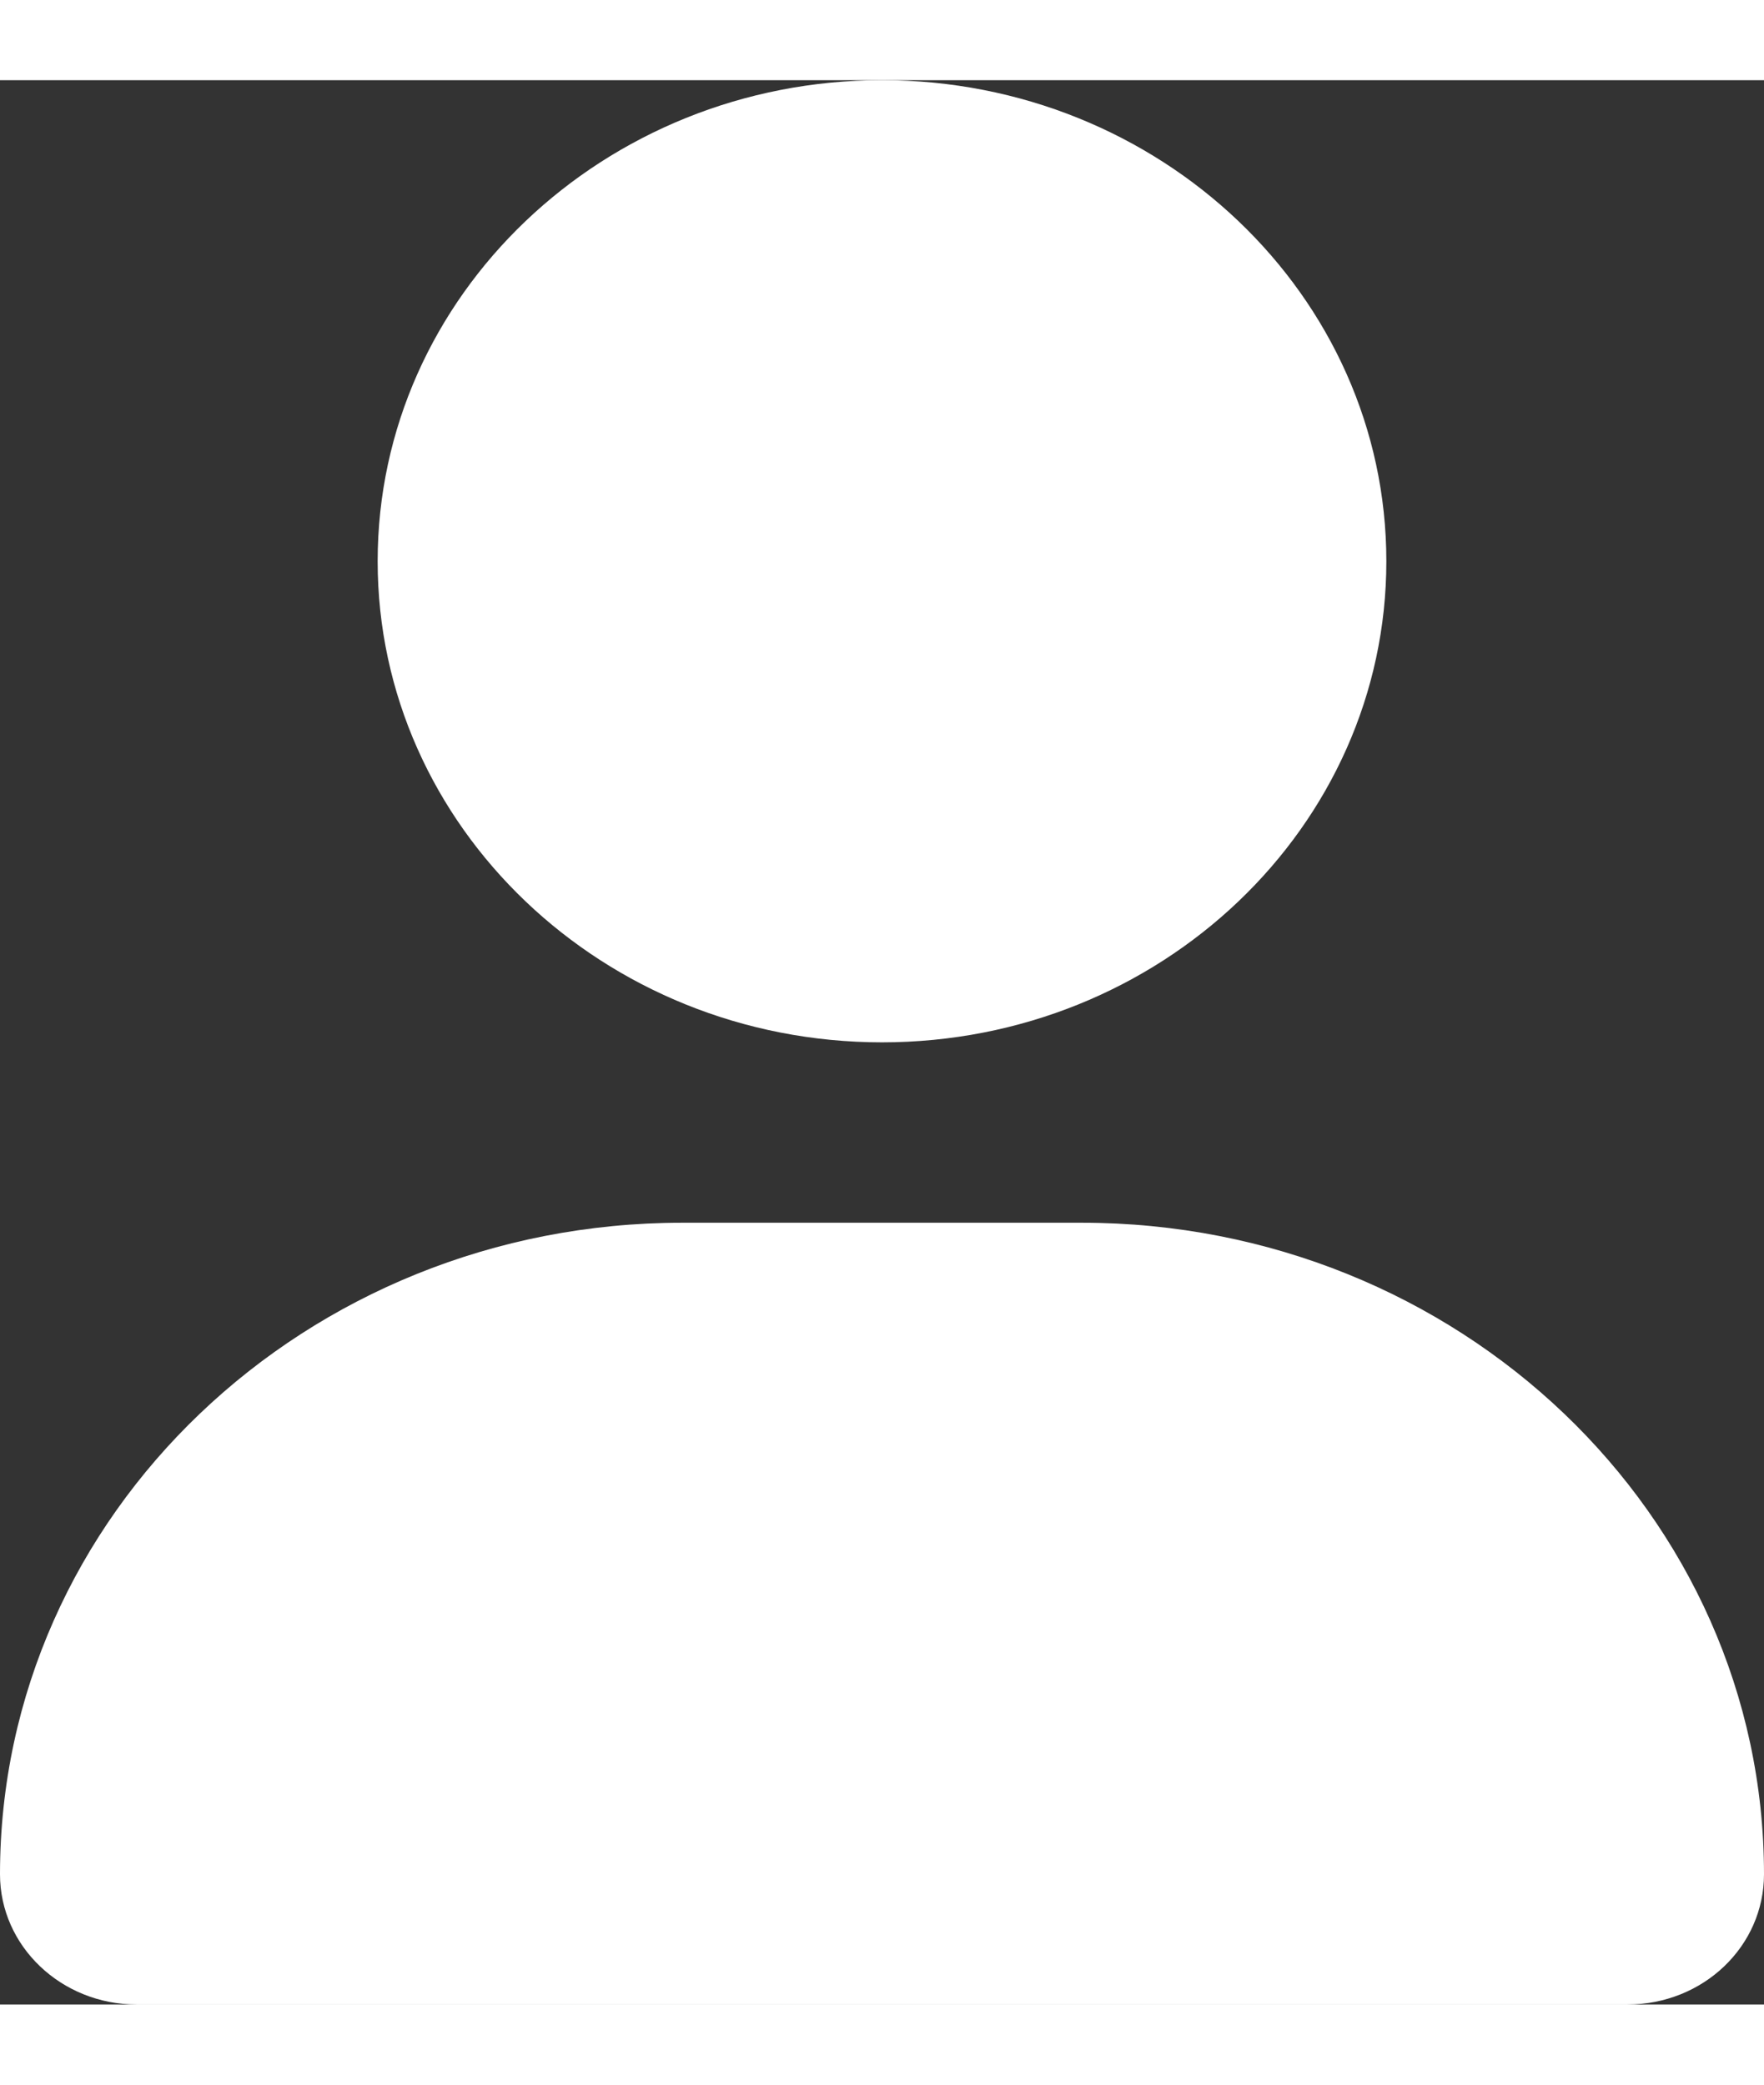 <?xml version="1.0" encoding="UTF-8"?>
<svg xmlns="http://www.w3.org/2000/svg" xmlns:xlink="http://www.w3.org/1999/xlink" width="11px" height="13px" viewBox="0 0 11 12" version="1.1">
<rect x="0" y="0" width="11" height="12" fill="#333333" stroke="none"/>
<g id="surface1">
<path style=" stroke:none;fill-rule:nonzero;fill:#fff;fill-opacity:1;" d="M 5.5 6 C 7.234 6 8.645 4.656 8.645 3 C 8.645 1.344 7.234 0 5.5 0 C 3.766 0 2.355 1.344 2.355 3 C 2.355 4.656 3.766 6 5.5 6 Z M 6.746 7.125 L 4.254 7.125 C 1.906 7.125 0 8.945 0 11.188 C 0 11.637 0.383 12 0.852 12 L 10.148 12 C 10.621 12 11 11.637 11 11.188 C 11 8.945 9.094 7.125 6.746 7.125 Z M 6.746 7.125 "/>
</g>
</svg>
